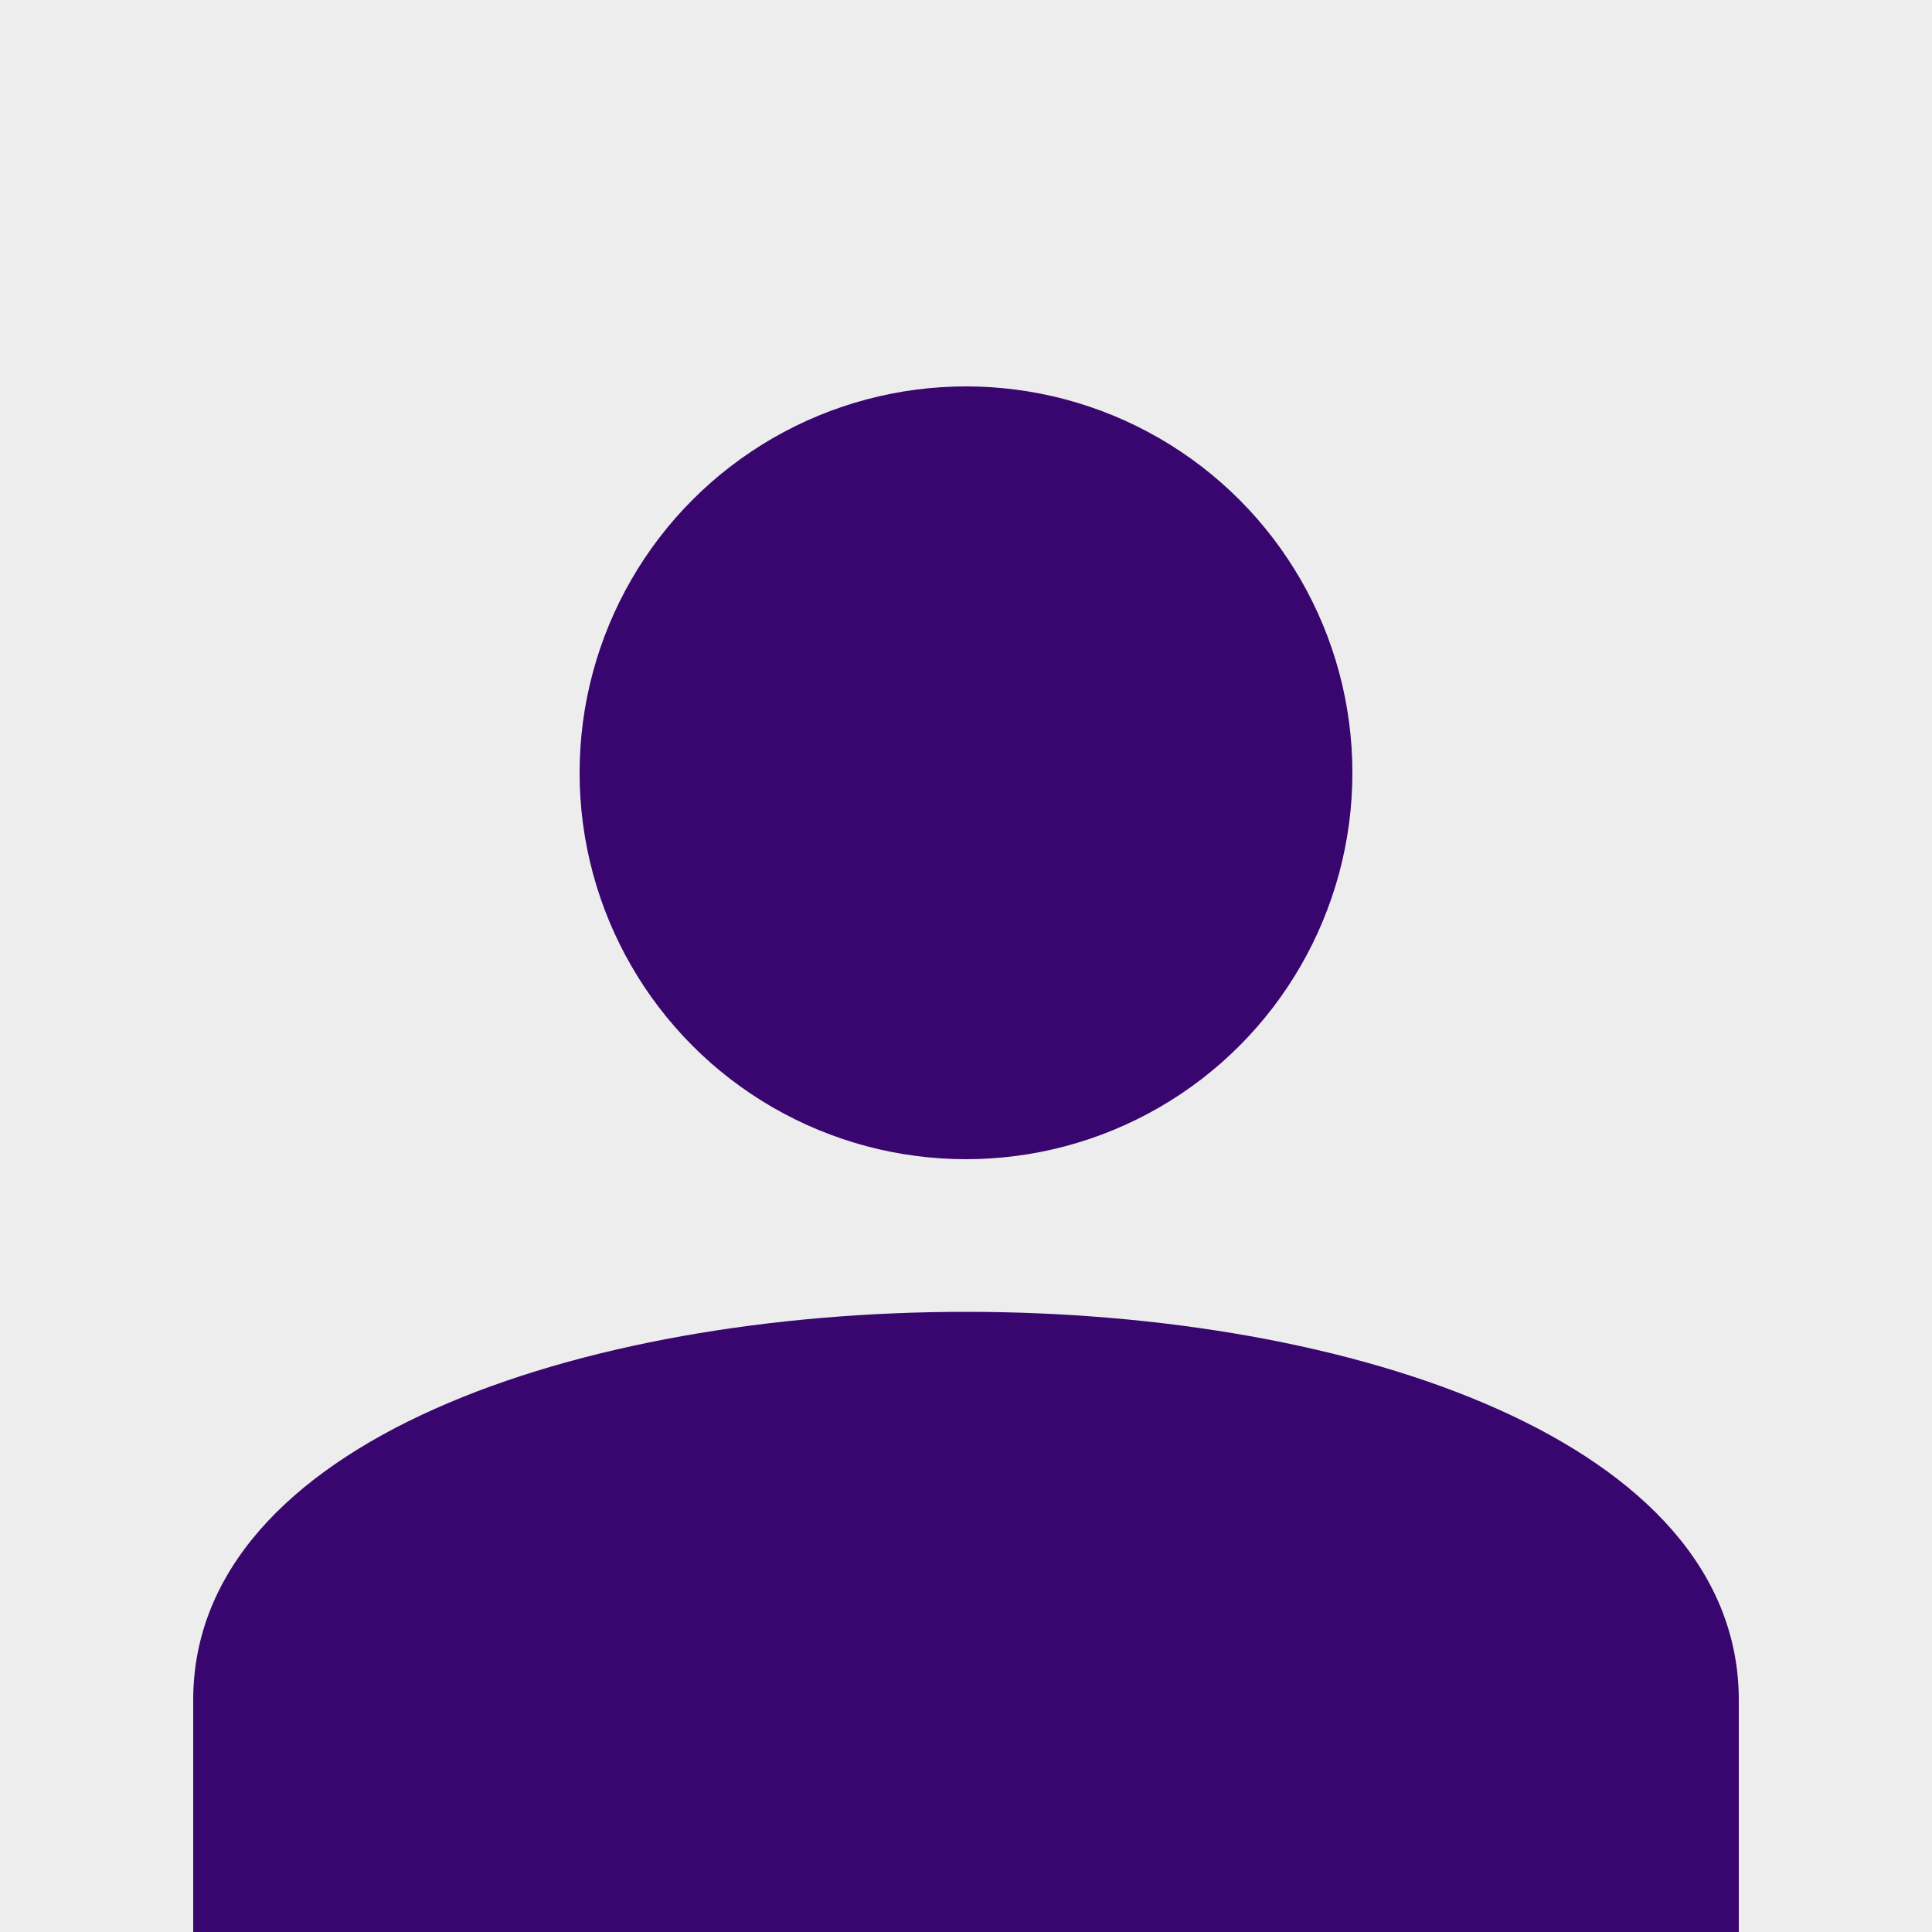 <?xml version="1.0" encoding="iso-8859-1"?>
<!-- Generator: Adobe Illustrator 19.0.0, SVG Export Plug-In . SVG Version: 6.00 Build 0)  -->
<svg version="1.1" id="Capa_1" xmlns="http://www.w3.org/2000/svg" xmlns:xlink="http://www.w3.org/1999/xlink" x="0px" y="0px"
	viewBox="0 0 640 640" style="enable-background:new 0 0 640 640;" xml:space="preserve">
  <rect width="640" height="640" style="fill:#EDEDED" />
  <path style="fill:#38066E" transform="translate(64, 128)" d="M0,435.2V512h512v-76.8C512,263.68,0,263.68,0,435.2z"/>
  <circle style="fill:#38066E" transform="translate(64, 128)" cx="256" cy="128" r="128"/>
</svg>